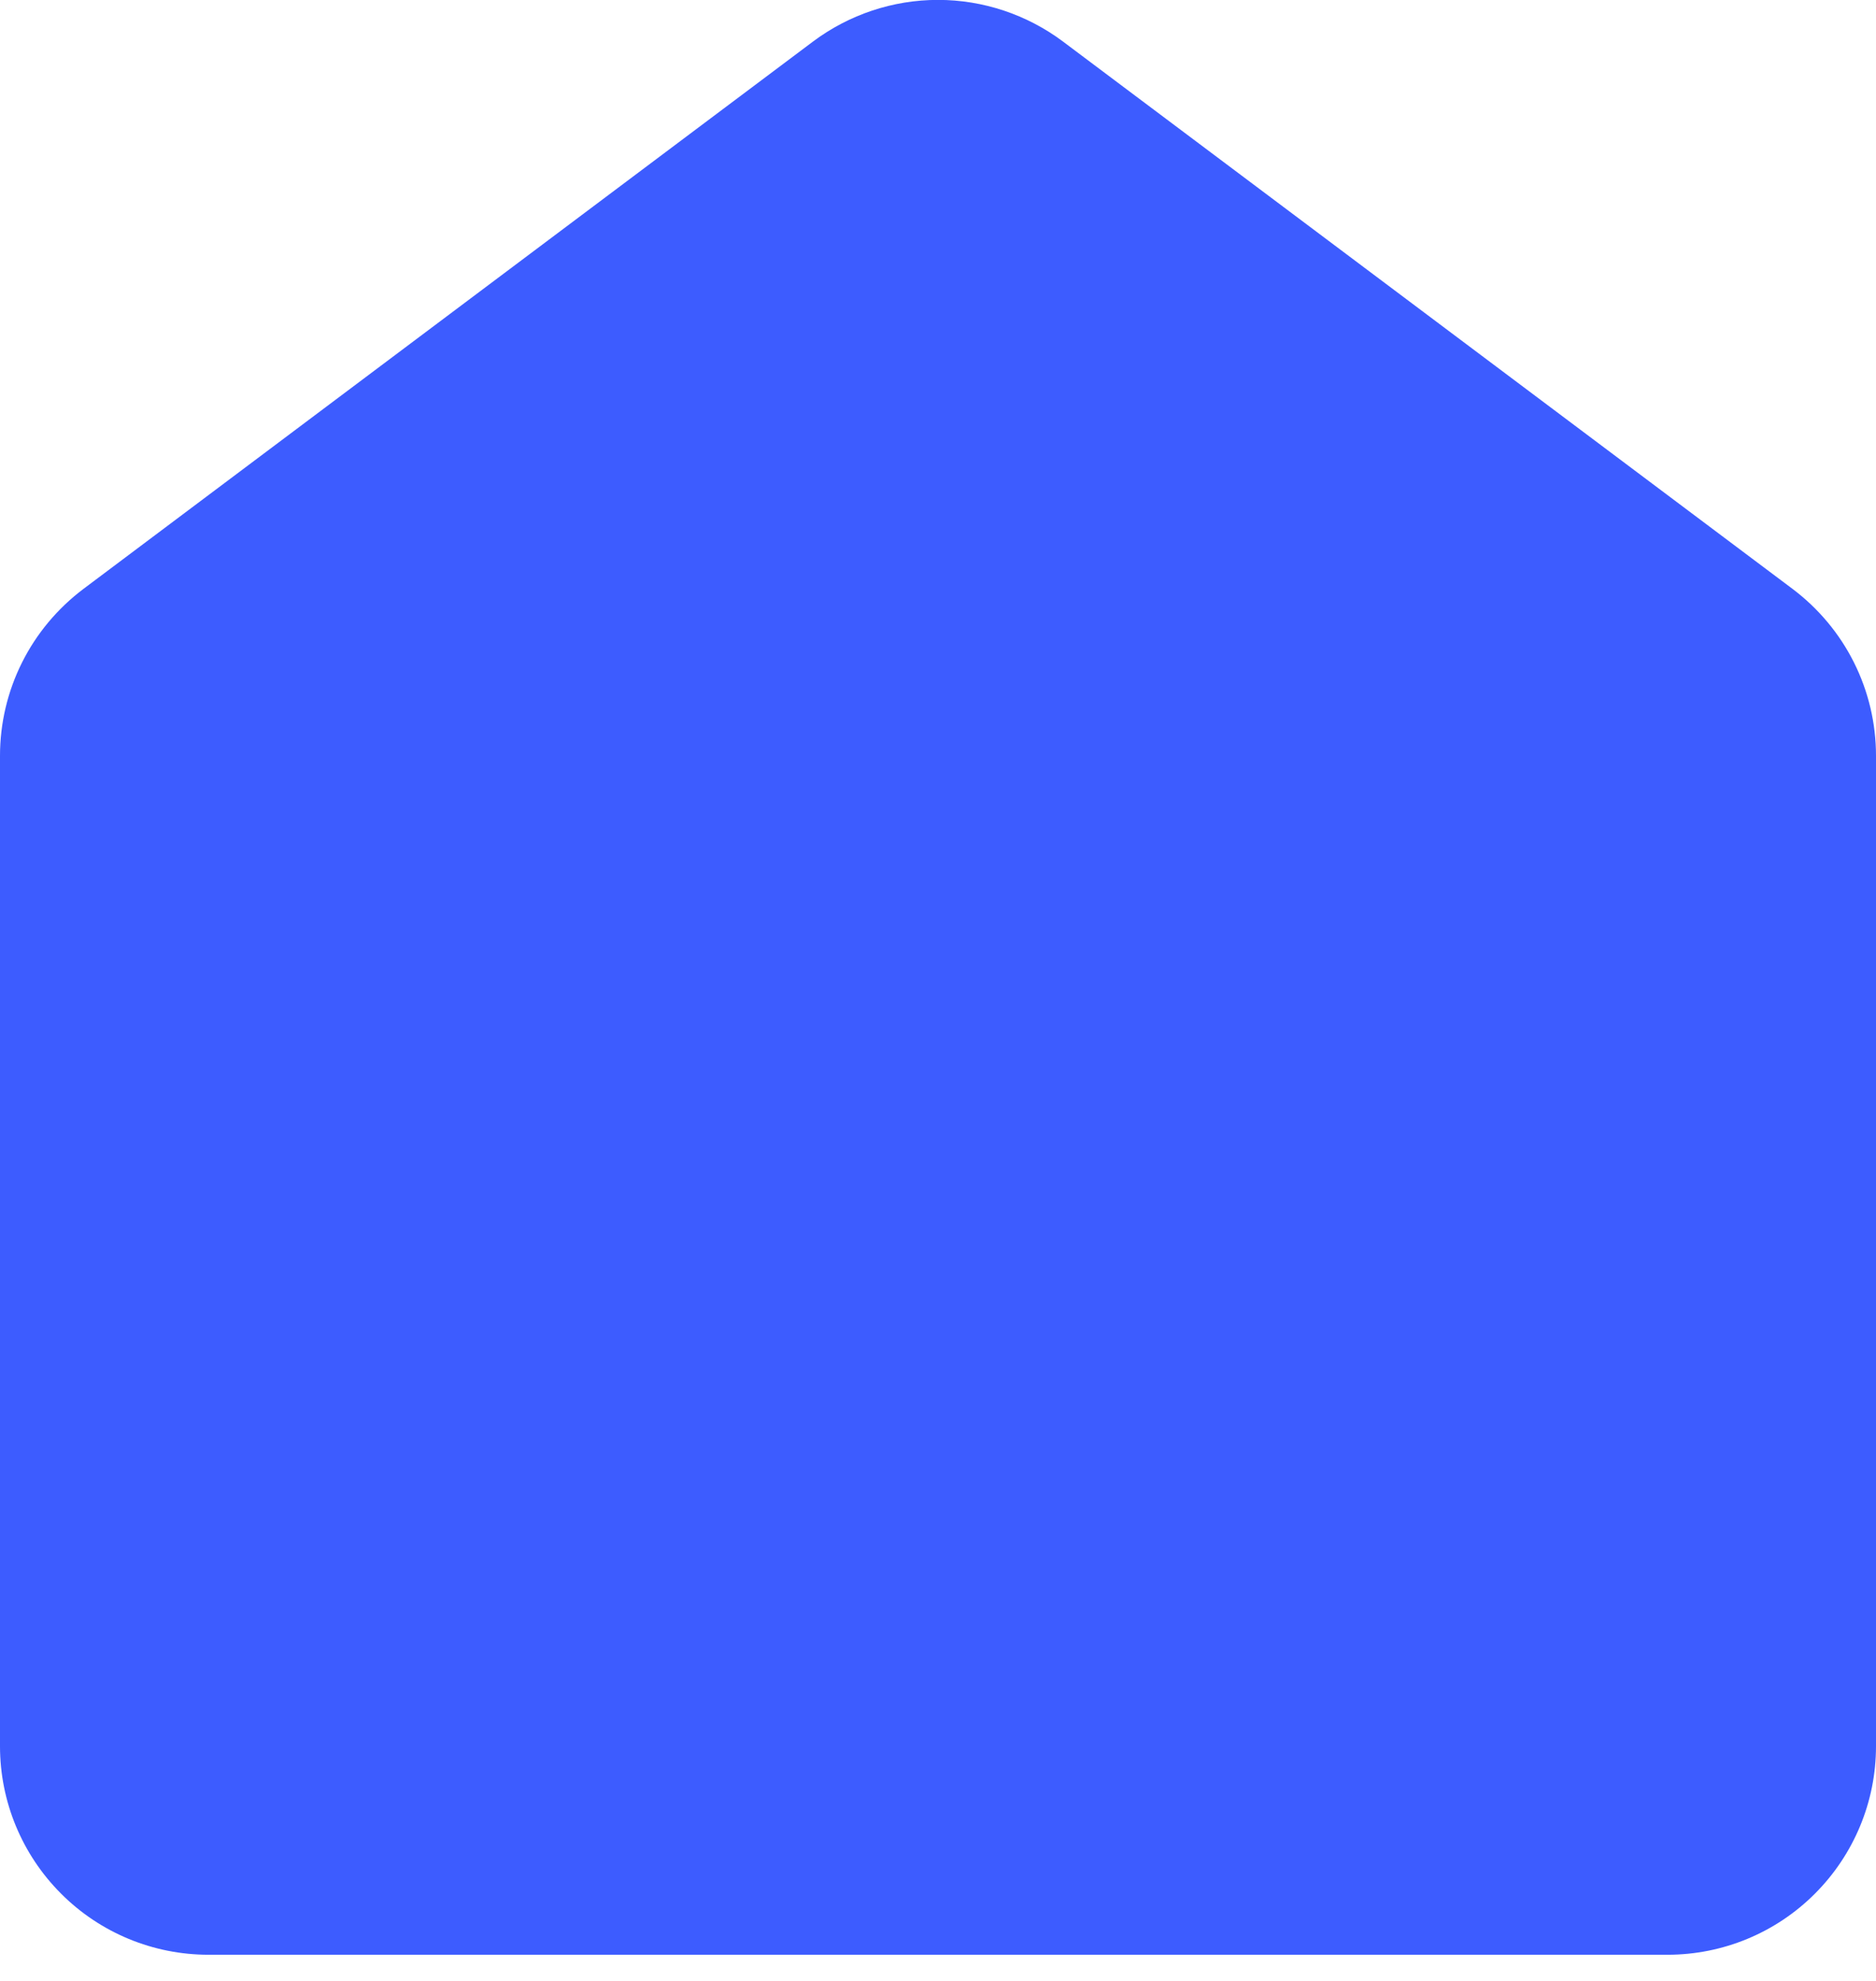 <svg width="18" height="19" viewBox="0 0 18 19" fill="none" xmlns="http://www.w3.org/2000/svg">
<path d="M10.2 0.399L17.2 5.649C17.448 5.836 17.65 6.077 17.789 6.355C17.928 6.633 18 6.939 18 7.249V16.749C18 17.28 17.789 17.788 17.414 18.163C17.039 18.539 16.53 18.749 16 18.749H2C1.47 18.749 0.961 18.539 0.586 18.163C0.211 17.788 0 17.28 0 16.749V7.249C0 6.939 0.072 6.633 0.211 6.355C0.35 6.077 0.552 5.836 0.8 5.649L7.8 0.399C8.146 0.14 8.567 -0.001 9 -0.001C9.433 -0.001 9.854 0.14 10.2 0.399Z" fill="#3D5CFF"/>
</svg>
